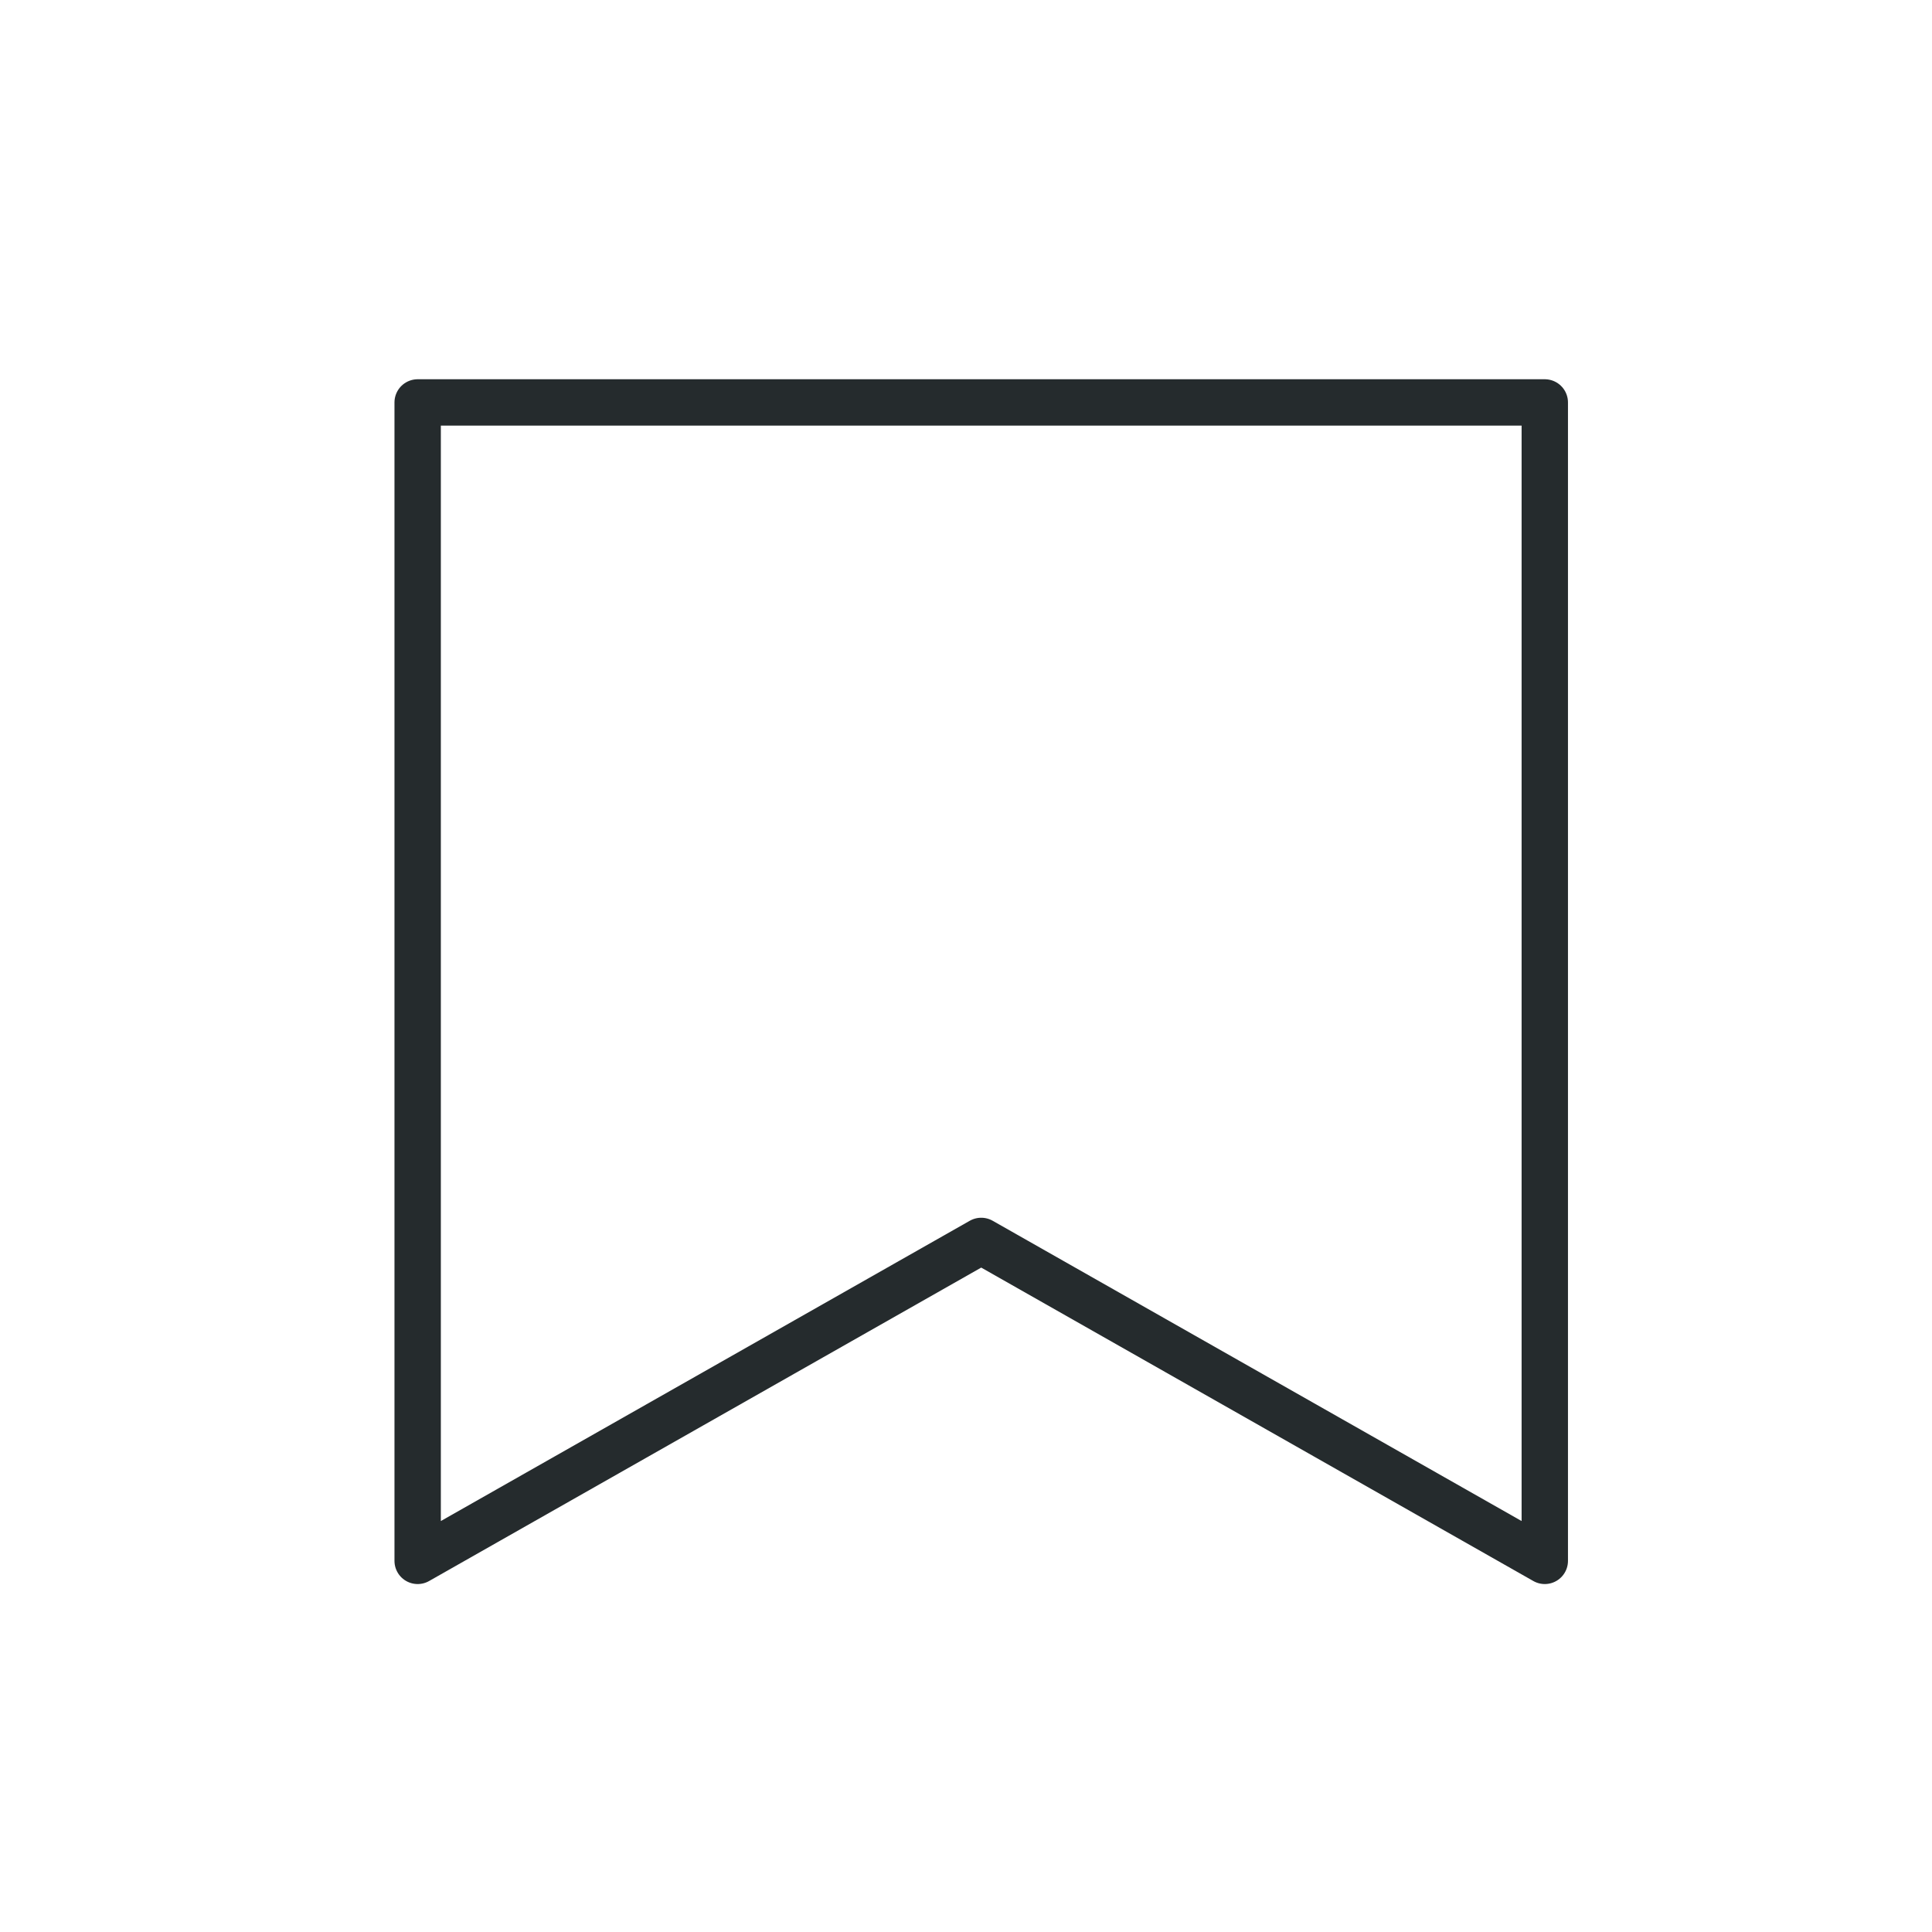 <svg width="50" height="50" viewBox="0 0 50 50" fill="none" xmlns="http://www.w3.org/2000/svg">
<path d="M10.809 40.395V10.415H39.979V40.395L25.394 32.115L10.809 40.395Z" stroke="#252B2D" stroke-width="1.2" stroke-linecap="round" stroke-linejoin="round"/>
</svg>
